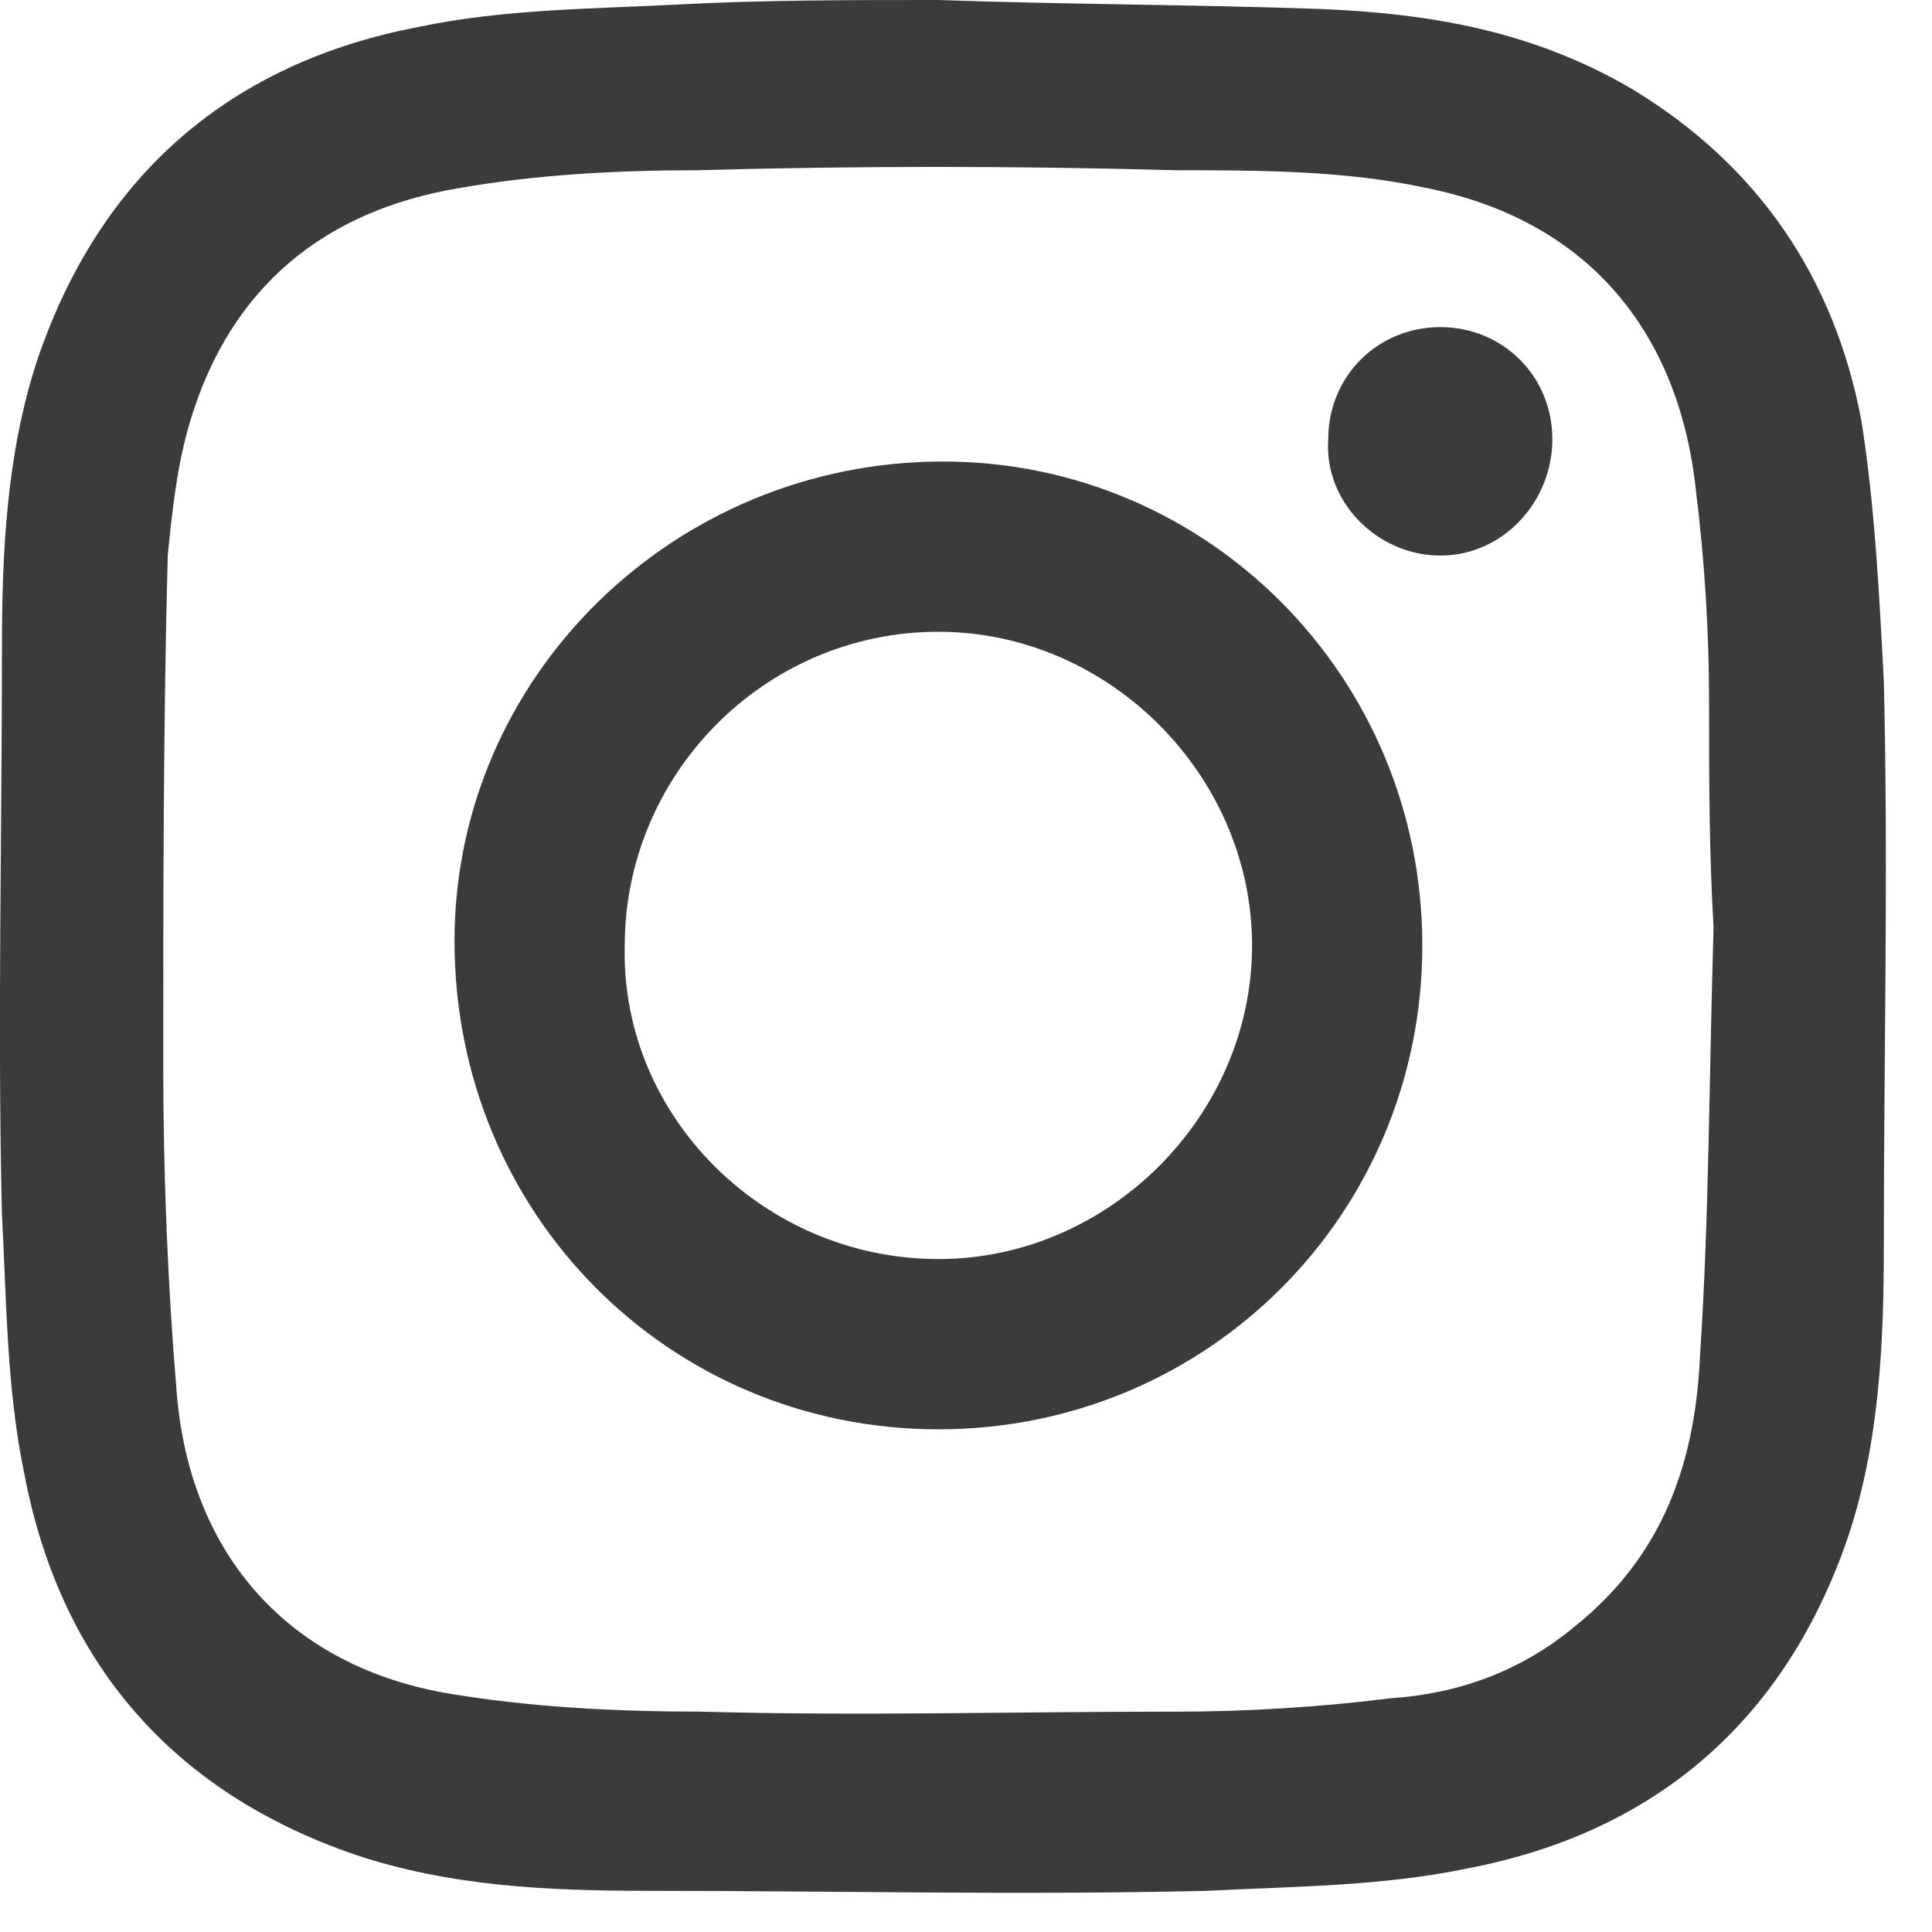 <svg width="16" height="16" viewBox="0 0 16 16" fill="none" xmlns="http://www.w3.org/2000/svg">
<g clip-path="url(#clip0_10_503)">
<g clip-path="url(#clip1_10_503)">
<path fill-rule="evenodd" clip-rule="evenodd" d="M7.772 0C8.811 0.037 9.887 0.037 10.926 0.074C11.854 0.111 12.707 0.26 13.524 0.742C14.562 1.373 15.193 2.301 15.416 3.488C15.527 4.193 15.564 4.935 15.601 5.64C15.639 7.199 15.601 8.757 15.601 10.316C15.601 11.132 15.564 11.948 15.305 12.728C14.785 14.249 13.709 15.177 12.15 15.474C11.445 15.622 10.703 15.622 9.998 15.659C8.44 15.696 6.918 15.659 5.36 15.659C4.544 15.659 3.727 15.622 2.948 15.362C1.427 14.843 0.499 13.767 0.202 12.208C0.054 11.503 0.054 10.761 0.016 10.056C-0.021 8.498 0.016 6.939 0.016 5.381C0.016 4.564 0.054 3.748 0.313 2.969C0.833 1.447 1.909 0.52 3.467 0.223C4.172 0.074 4.915 0.074 5.62 0.037C6.325 0 7.03 0 7.772 0ZM14.191 7.681C14.191 7.681 14.154 7.681 14.191 7.681C14.154 7.05 14.154 6.457 14.154 5.826C14.154 5.232 14.117 4.638 14.043 4.045C13.895 2.709 13.115 1.818 11.817 1.558C11.149 1.41 10.406 1.41 9.739 1.41C8.403 1.373 7.104 1.373 5.768 1.41C5.1 1.41 4.432 1.447 3.801 1.558C2.688 1.744 1.909 2.375 1.575 3.488C1.464 3.859 1.427 4.23 1.389 4.601C1.352 6.011 1.352 7.421 1.352 8.832C1.352 9.722 1.389 10.65 1.464 11.54C1.575 12.876 2.391 13.804 3.727 14.027C4.395 14.138 5.1 14.175 5.805 14.175C7.104 14.212 8.403 14.175 9.739 14.175C10.332 14.175 10.926 14.138 11.52 14.064C12.076 14.027 12.596 13.841 13.041 13.47C13.783 12.876 14.043 12.097 14.08 11.206C14.154 10.093 14.154 8.906 14.191 7.681Z" fill="#3A3B3D"/>
<path fill-rule="evenodd" clip-rule="evenodd" d="M11.779 7.83C11.779 10.056 9.998 11.837 7.772 11.837C5.545 11.837 3.764 10.056 3.764 7.793C3.764 5.603 5.582 3.822 7.809 3.822C9.998 3.822 11.779 5.603 11.779 7.83ZM7.772 10.427C9.182 10.427 10.369 9.24 10.369 7.83C10.369 6.42 9.182 5.232 7.772 5.232C6.325 5.232 5.174 6.42 5.174 7.83C5.137 9.24 6.325 10.427 7.772 10.427Z" fill="#3A3B3D"/>
<path d="M12.856 3.637C12.856 4.156 12.447 4.601 11.928 4.601C11.408 4.601 10.963 4.156 11 3.637C11 3.117 11.408 2.709 11.928 2.709C12.447 2.709 12.856 3.117 12.856 3.637Z" fill="#3A3B3D"/>
</g>
</g>
<defs>
<clipPath id="clip0_10_503">
<rect width="15.618" height="15.676" fill="white"/>
</clipPath>
<clipPath id="clip1_10_503">
<rect width="15.618" height="15.676" fill="white"/>
</clipPath>
</defs>
</svg>
